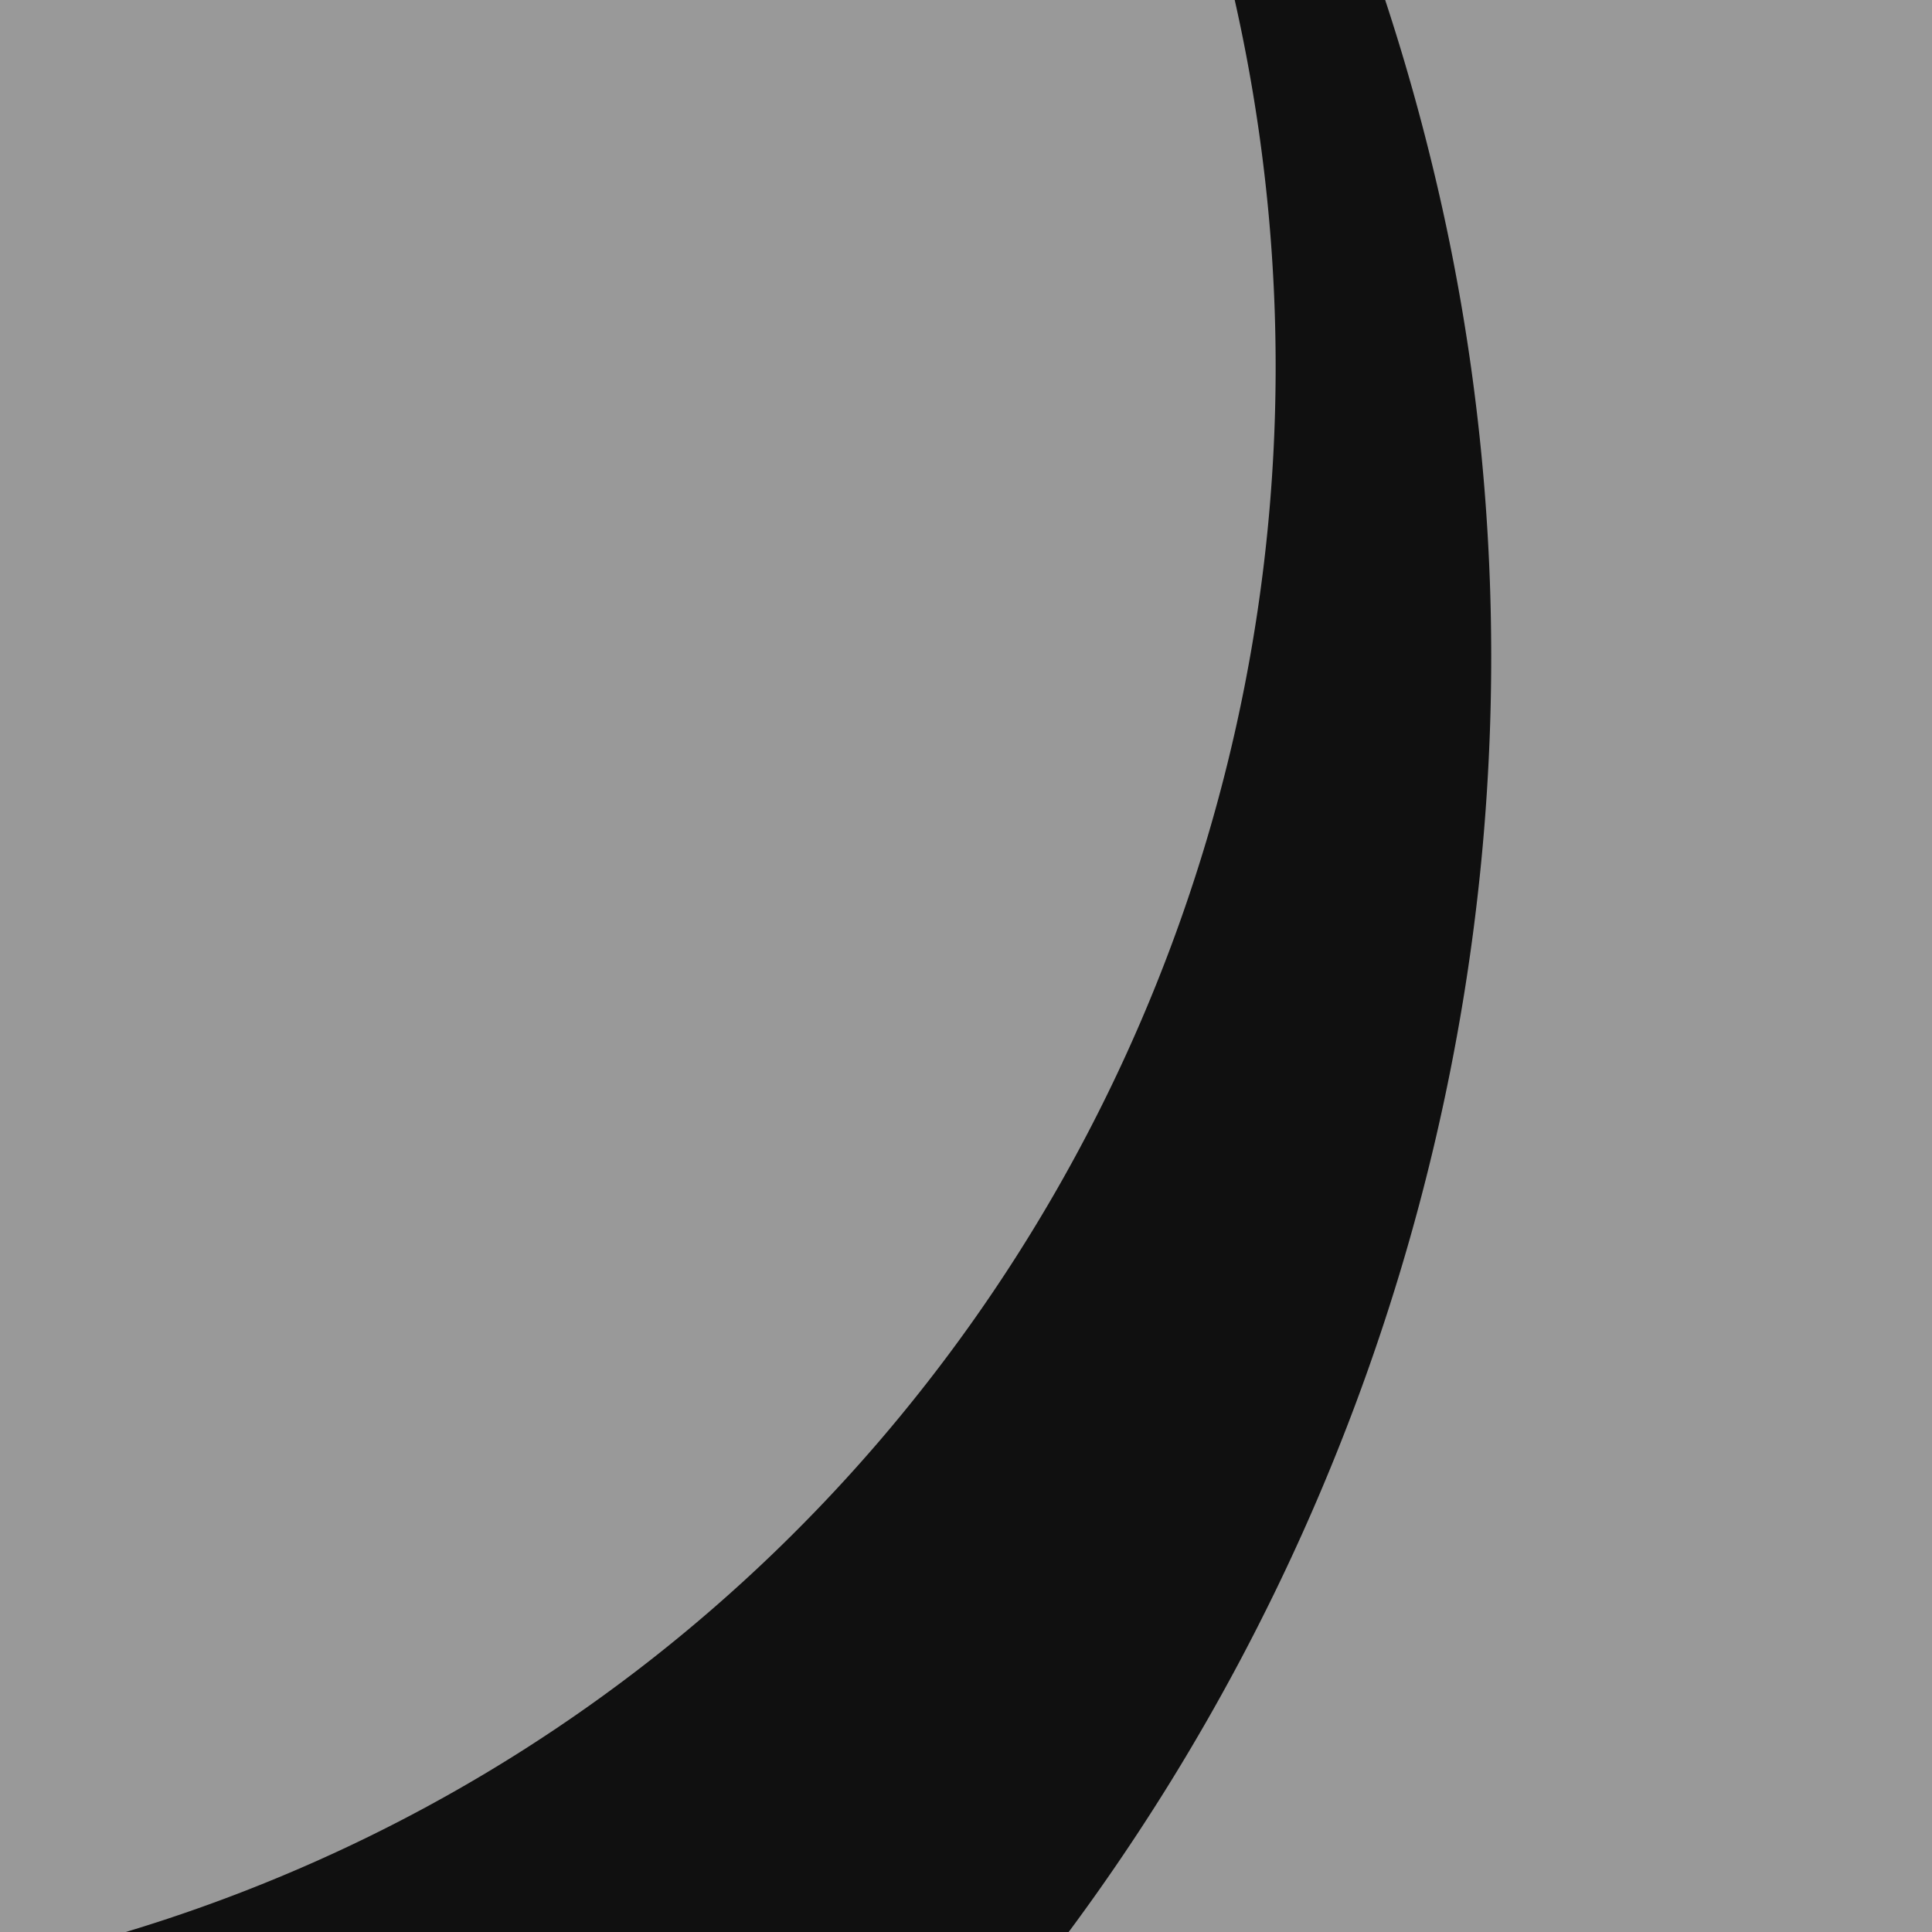 <svg id="Layer_1" data-name="Layer 1" xmlns="http://www.w3.org/2000/svg" xmlns:xlink="http://www.w3.org/1999/xlink" viewBox="0 0 2000 2000"><defs><clipPath id="clip-path"><rect width="2000" height="2000" style="fill:none"/></clipPath></defs><rect width="2000" height="2000" style="fill:#999"/><g style="clip-path:url(#clip-path)"><path d="M1483,172.14c185.85,763.21-63,1581.72-637.34,2120.49C389,2722.65-243,2939.34-868.41,2872c-267.25-28.35-526.19-106.12-766.13-229.86C-3013.35,1923.74-3248.41,33.23-2073.75-991.08a2179,2179,0,0,1,269.28-198.65c13.78-8.4,34.62-21,48.44-29.29,14-8,35-20.14,49-28l12.41-6.71,24.78-13.38c14-7.7,35.68-18.21,50.1-25.55,19.29-9.67,43.72-20.92,63.32-30.07C-299.39-1888.92,1159.83-1160.9,1483,172.14ZM1271.86-27.06c-263.64-1092-1474.8-1649-2461.54-1094.2a1711,1711,0,0,0-241.11,166c-16.89,14.14-36.19,30.62-52.5,45.49-8.23,7.13-20.89,19.12-29.07,26.67-4.36,3.94-10.16,9.44-14.28,13.53a1741.45,1741.45,0,0,0-150.29,165.47c-9.47,12.69-20,25.22-29.3,38.06-6.72,9.1-16.3,21.7-22.59,30.9-678.27,952.86-241,2267.42,871.36,2627.35,14.41,4.54,32.66,10.12,47.19,14.06,8.82,2.53,19.66,5.79,28.59,8,21.31,5.79,46.07,11.72,67.58,16.61,15,3,33.93,7.34,49,9.93,21.93,4.33,47.36,8.49,69.42,11.92,11.2,1.49,28.91,3.9,40.1,5.4,11.28,1.22,29.13,3.14,40.4,4.44,11.35,1,29.31,2.53,40.66,3.54,188.18,13.93,379.33-4.87,562-53.8C973,1769.86,1486.6,860.25,1271.86-27.06Z" style="fill:#101010"/></g></svg>